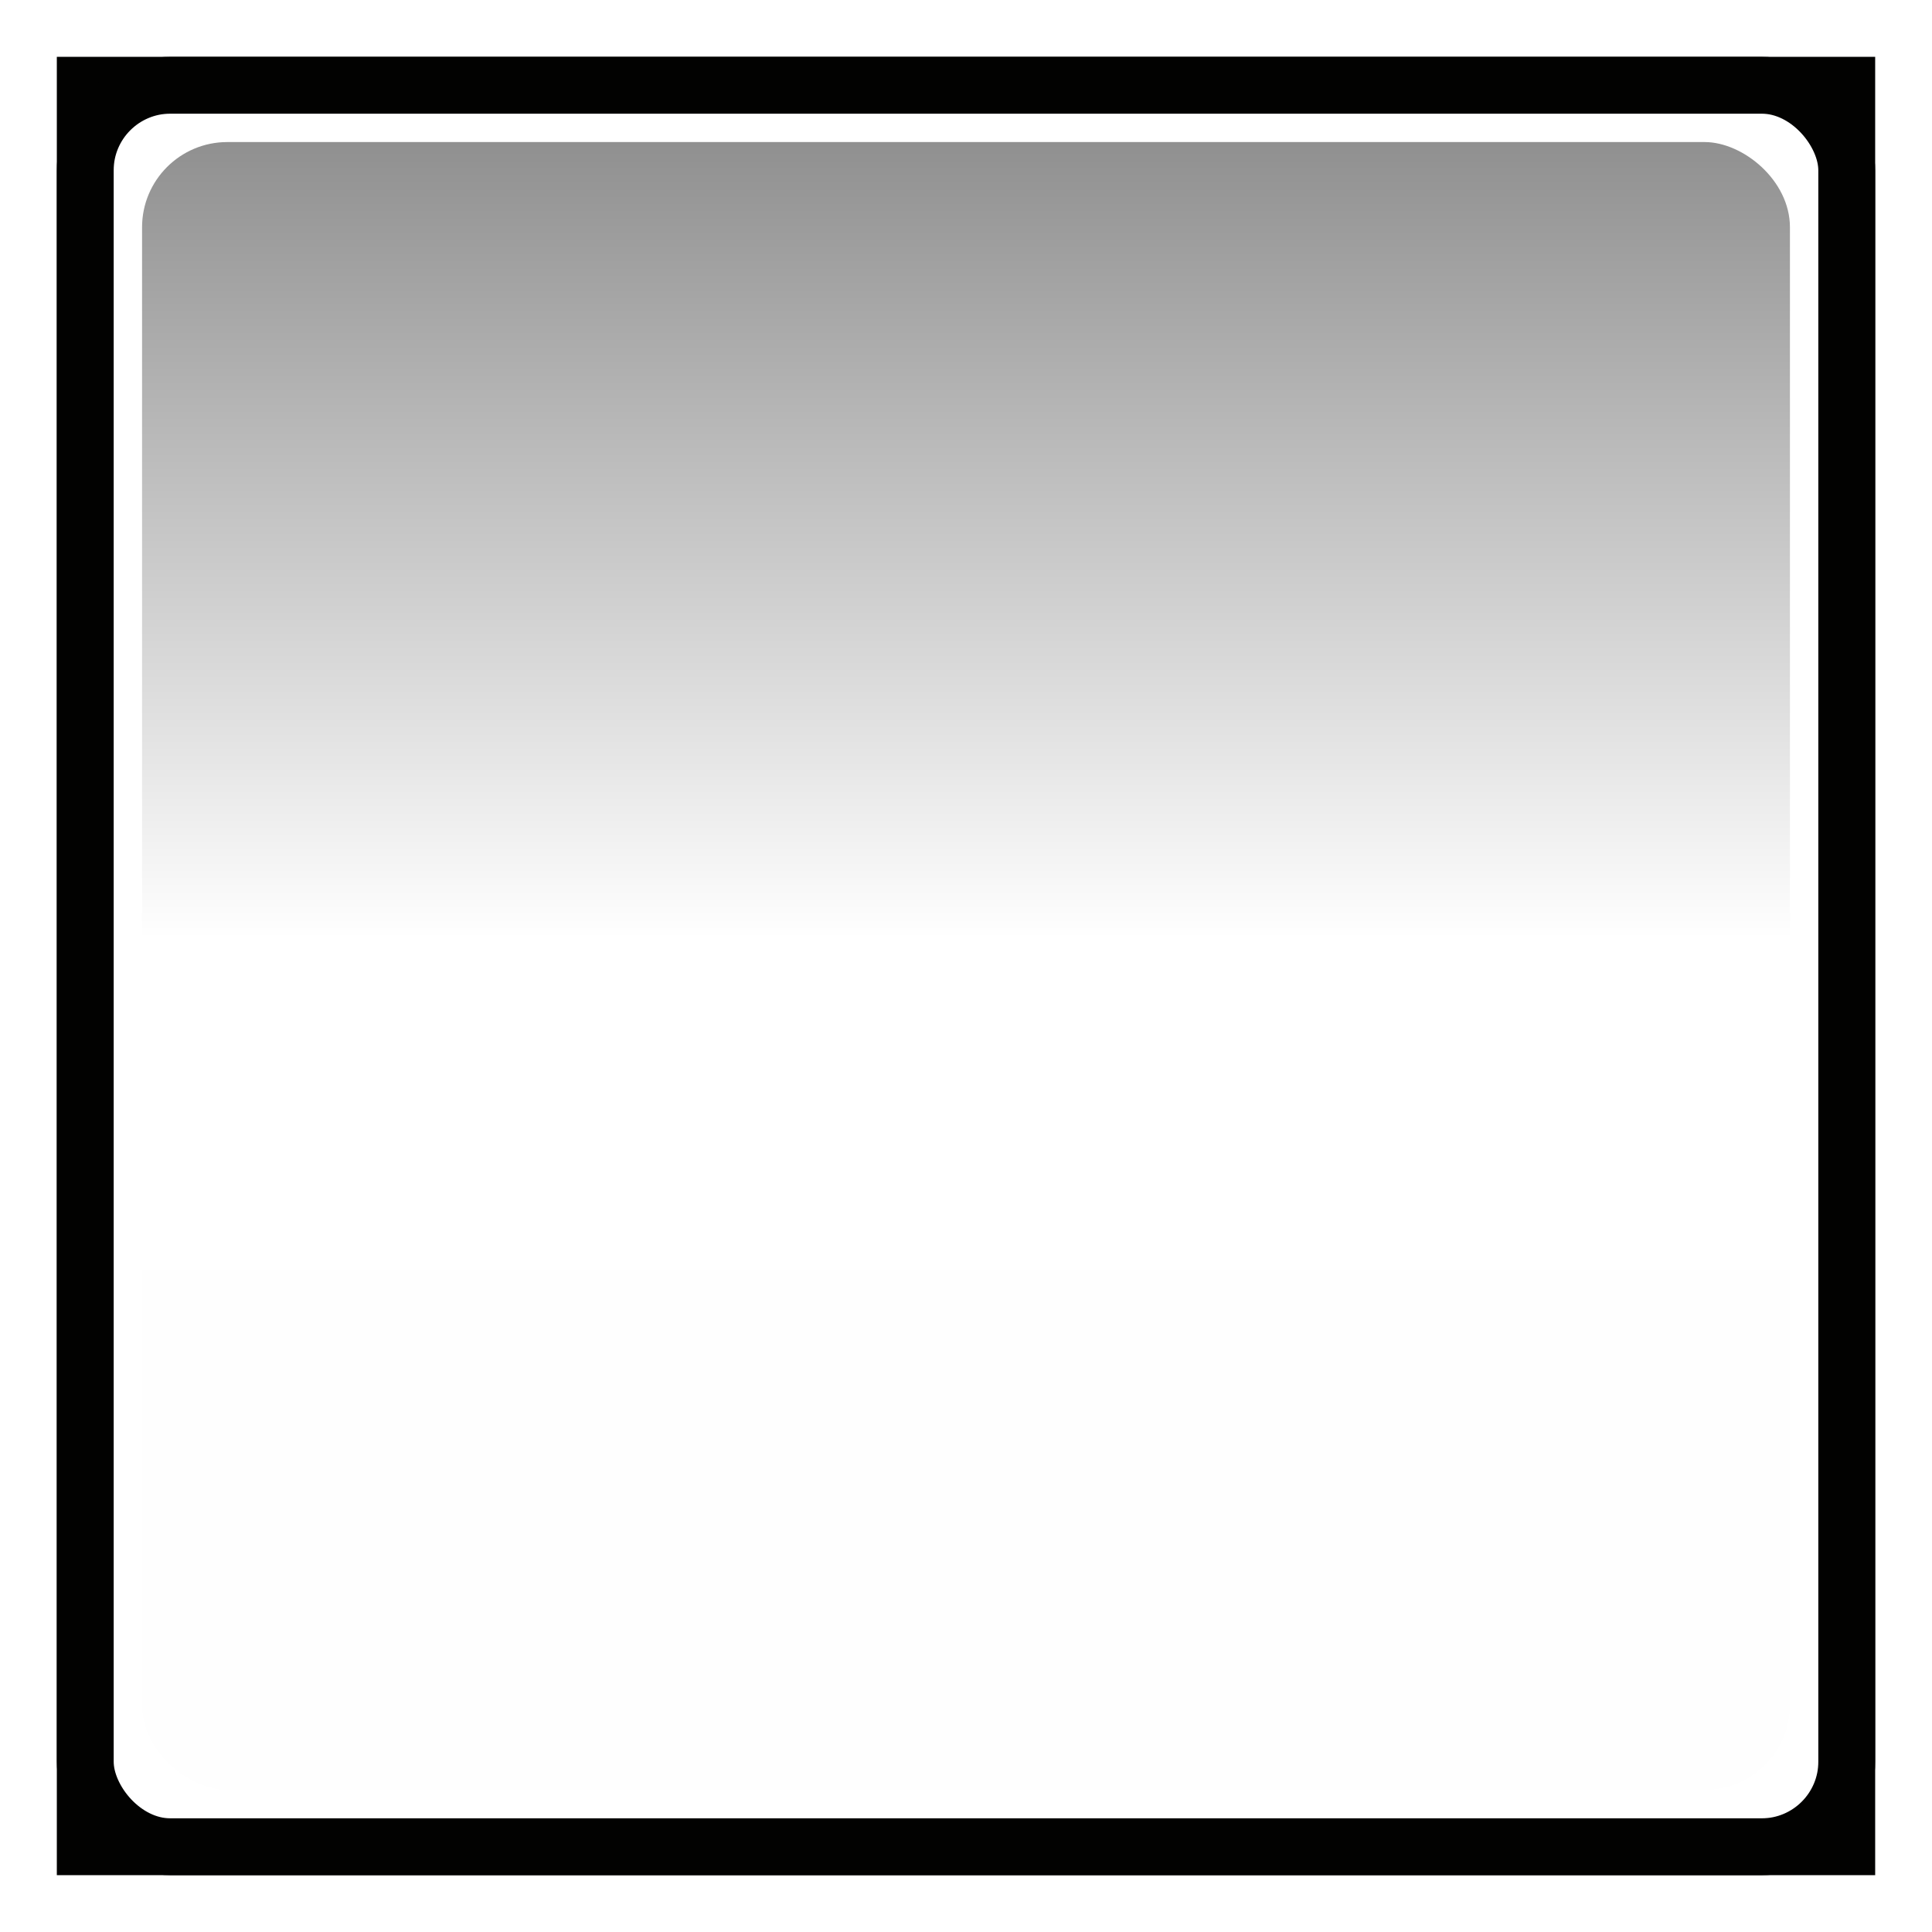 <svg xmlns="http://www.w3.org/2000/svg" width="34" height="34" version="1.1"><defs><linearGradient id="a" x1=".5" x2="24.406" y1="12" y2="12" gradientTransform="matrix(-1.261 0 0 .592 -.609 -15.816)" gradientUnits="userSpaceOnUse"><stop offset="0" stop-opacity=".475"/><stop offset=".507" stop-opacity="0"/><stop offset="1" stop-opacity=".005"/></linearGradient></defs><rect width="31" height="31" x="1.5" y="1.5" fill="none" stroke="#020201" stroke-linecap="round" stroke-width="1" style="paint-order:fill markers stroke"/><rect width="29" height="29" x="-31.5" y="-31.5" fill="url(#a)" color="#000" rx="1.5" ry="1.5" transform="matrix(0,-1,-1,0,0,0)"/><rect width="31" height="31" x="1.5" y="1.5" fill="none" stroke="#020201" stroke-linecap="square" rx="1.5" ry="1.5" style="paint-order:fill markers stroke"/></svg>